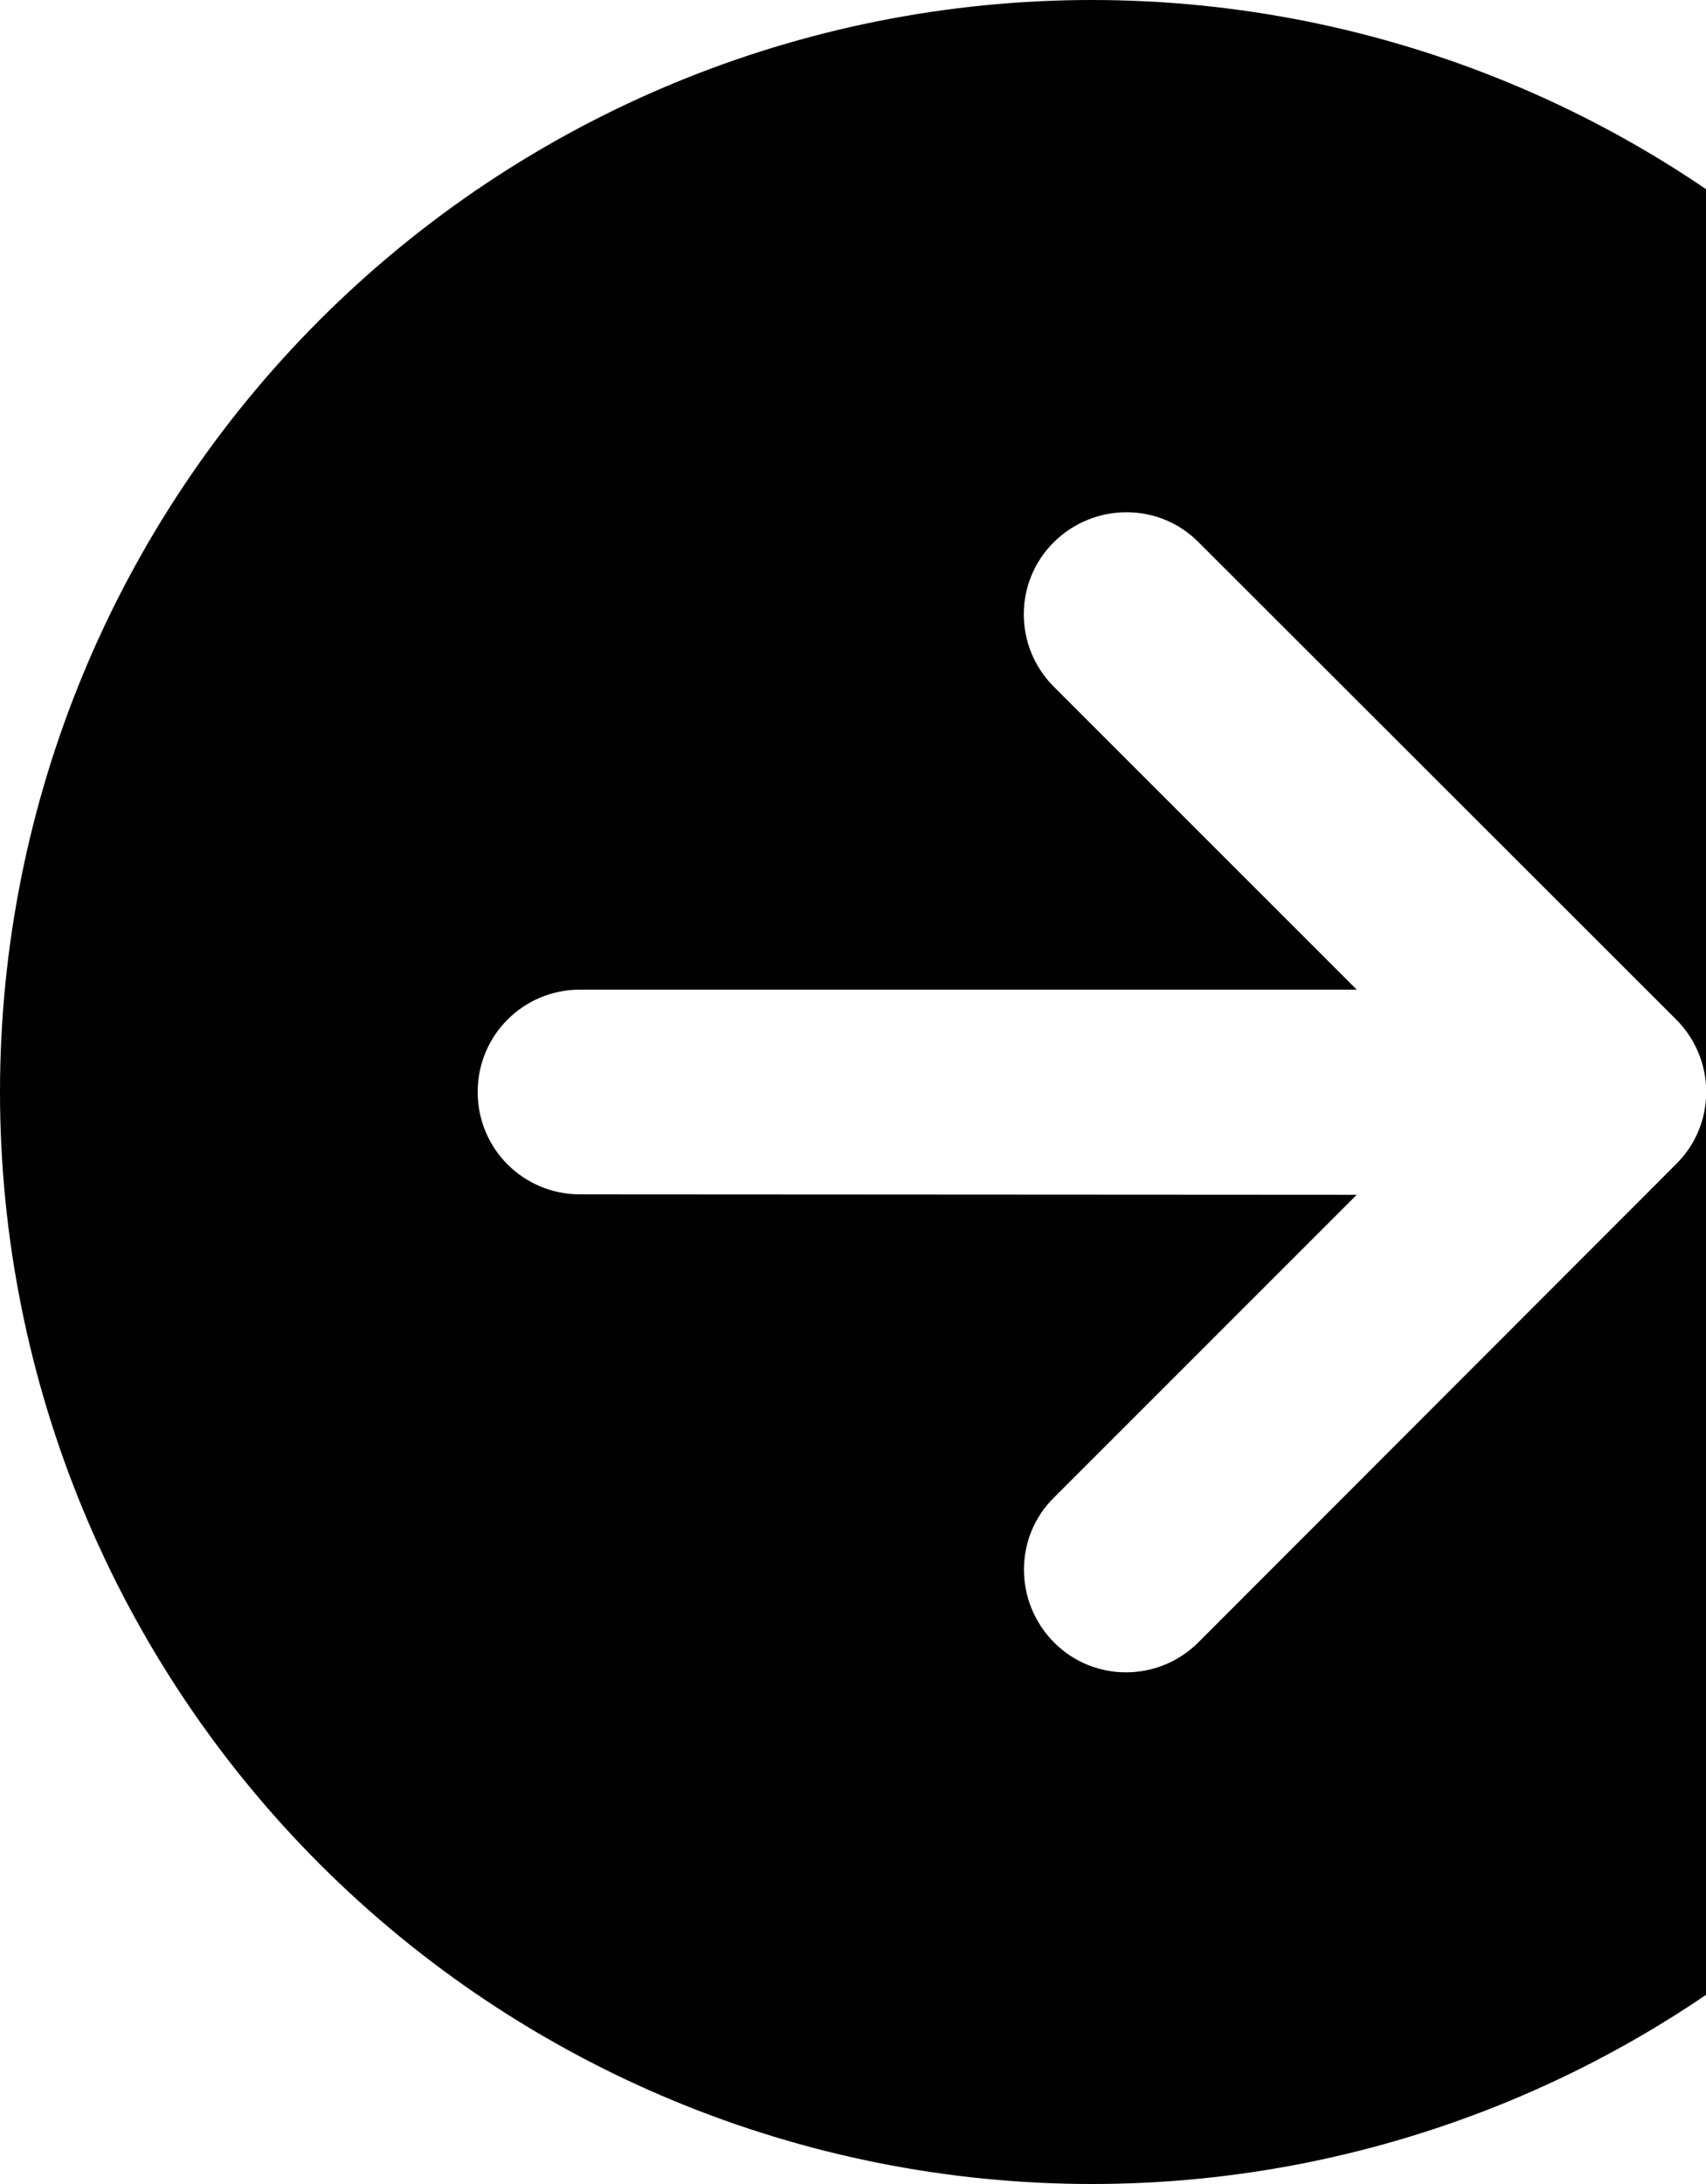 <svg width="50" height="64" viewBox="0 0 50 64" fill="none" xmlns="http://www.w3.org/2000/svg">
<g clip-path="url(#clip0_14_46)">
<path d="M0 32C0 40.487 3.371 48.626 9.373 54.627C15.374 60.629 23.513 64 32 64C40.487 64 48.626 60.629 54.627 54.627C60.629 48.626 64 40.487 64 32C64 23.513 60.629 15.374 54.627 9.373C48.626 3.371 40.487 0 32 0C23.513 0 15.374 3.371 9.373 9.373C3.371 15.374 0 23.513 0 32ZM35.125 48.125C33.95 49.3 32.05 49.3 30.887 48.125C29.725 46.95 29.712 45.05 30.887 43.888L39.763 35.013L17 35C15.338 35 14 33.663 14 32C14 30.337 15.338 29 17 29H39.763L30.887 20.125C29.712 18.95 29.712 17.05 30.887 15.887C32.062 14.725 33.962 14.713 35.125 15.887L49.125 29.875C50.3 31.05 50.3 32.95 49.125 34.112L35.125 48.125Z" fill="black"/>
</g>
<defs>
<clipPath id="clip0_14_46">
<rect width="64" height="64" fill="white"/>
</clipPath>
</defs>
</svg>
